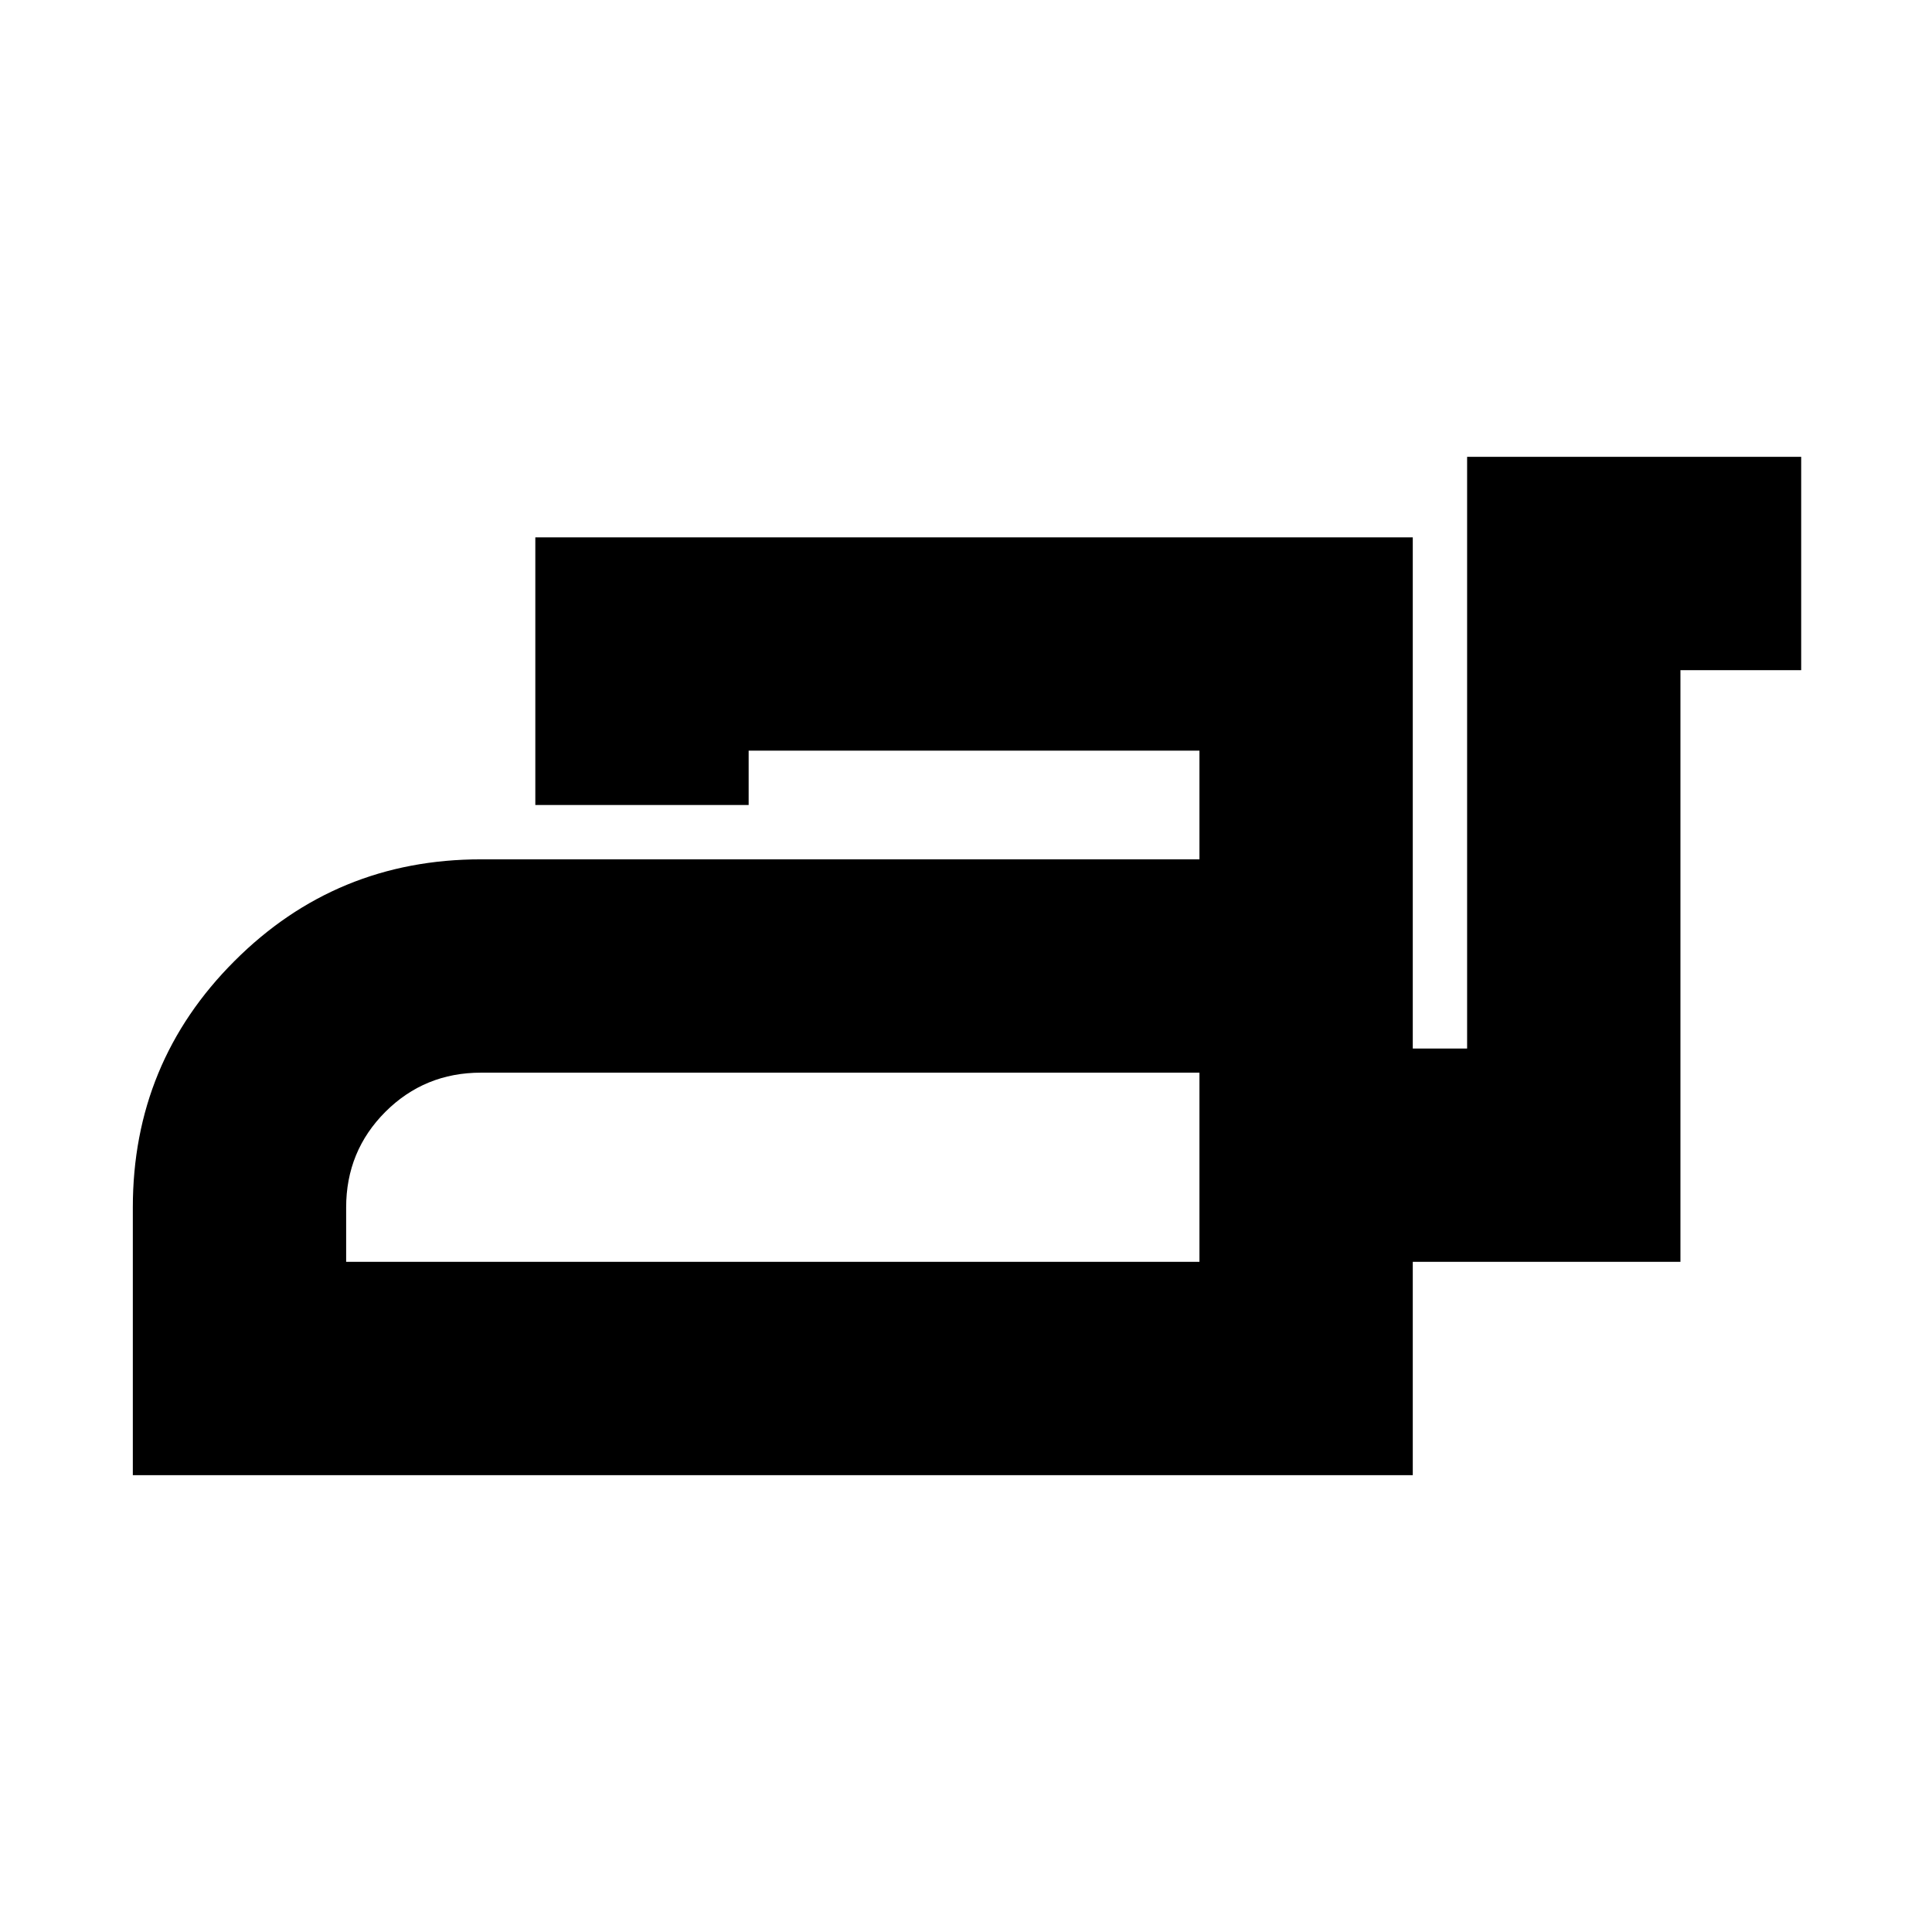 <svg xmlns="http://www.w3.org/2000/svg" height="24" width="24"><path d="M1.65 18.325V15Q1.65 13.2 2.913 11.938Q4.175 10.675 5.975 10.675H14.9V9.325H9.3V10H6.65V6.675H17.55V13.025H18.225V5.675H22.375V8.325H20.875V15.675H17.55V18.325ZM4.3 15.675H14.9V13.325H5.975Q5.275 13.325 4.787 13.812Q4.3 14.3 4.3 15ZM14.9 15.675V15Q14.9 14.3 14.9 13.812Q14.9 13.325 14.9 13.325V15.675Z"/></svg>